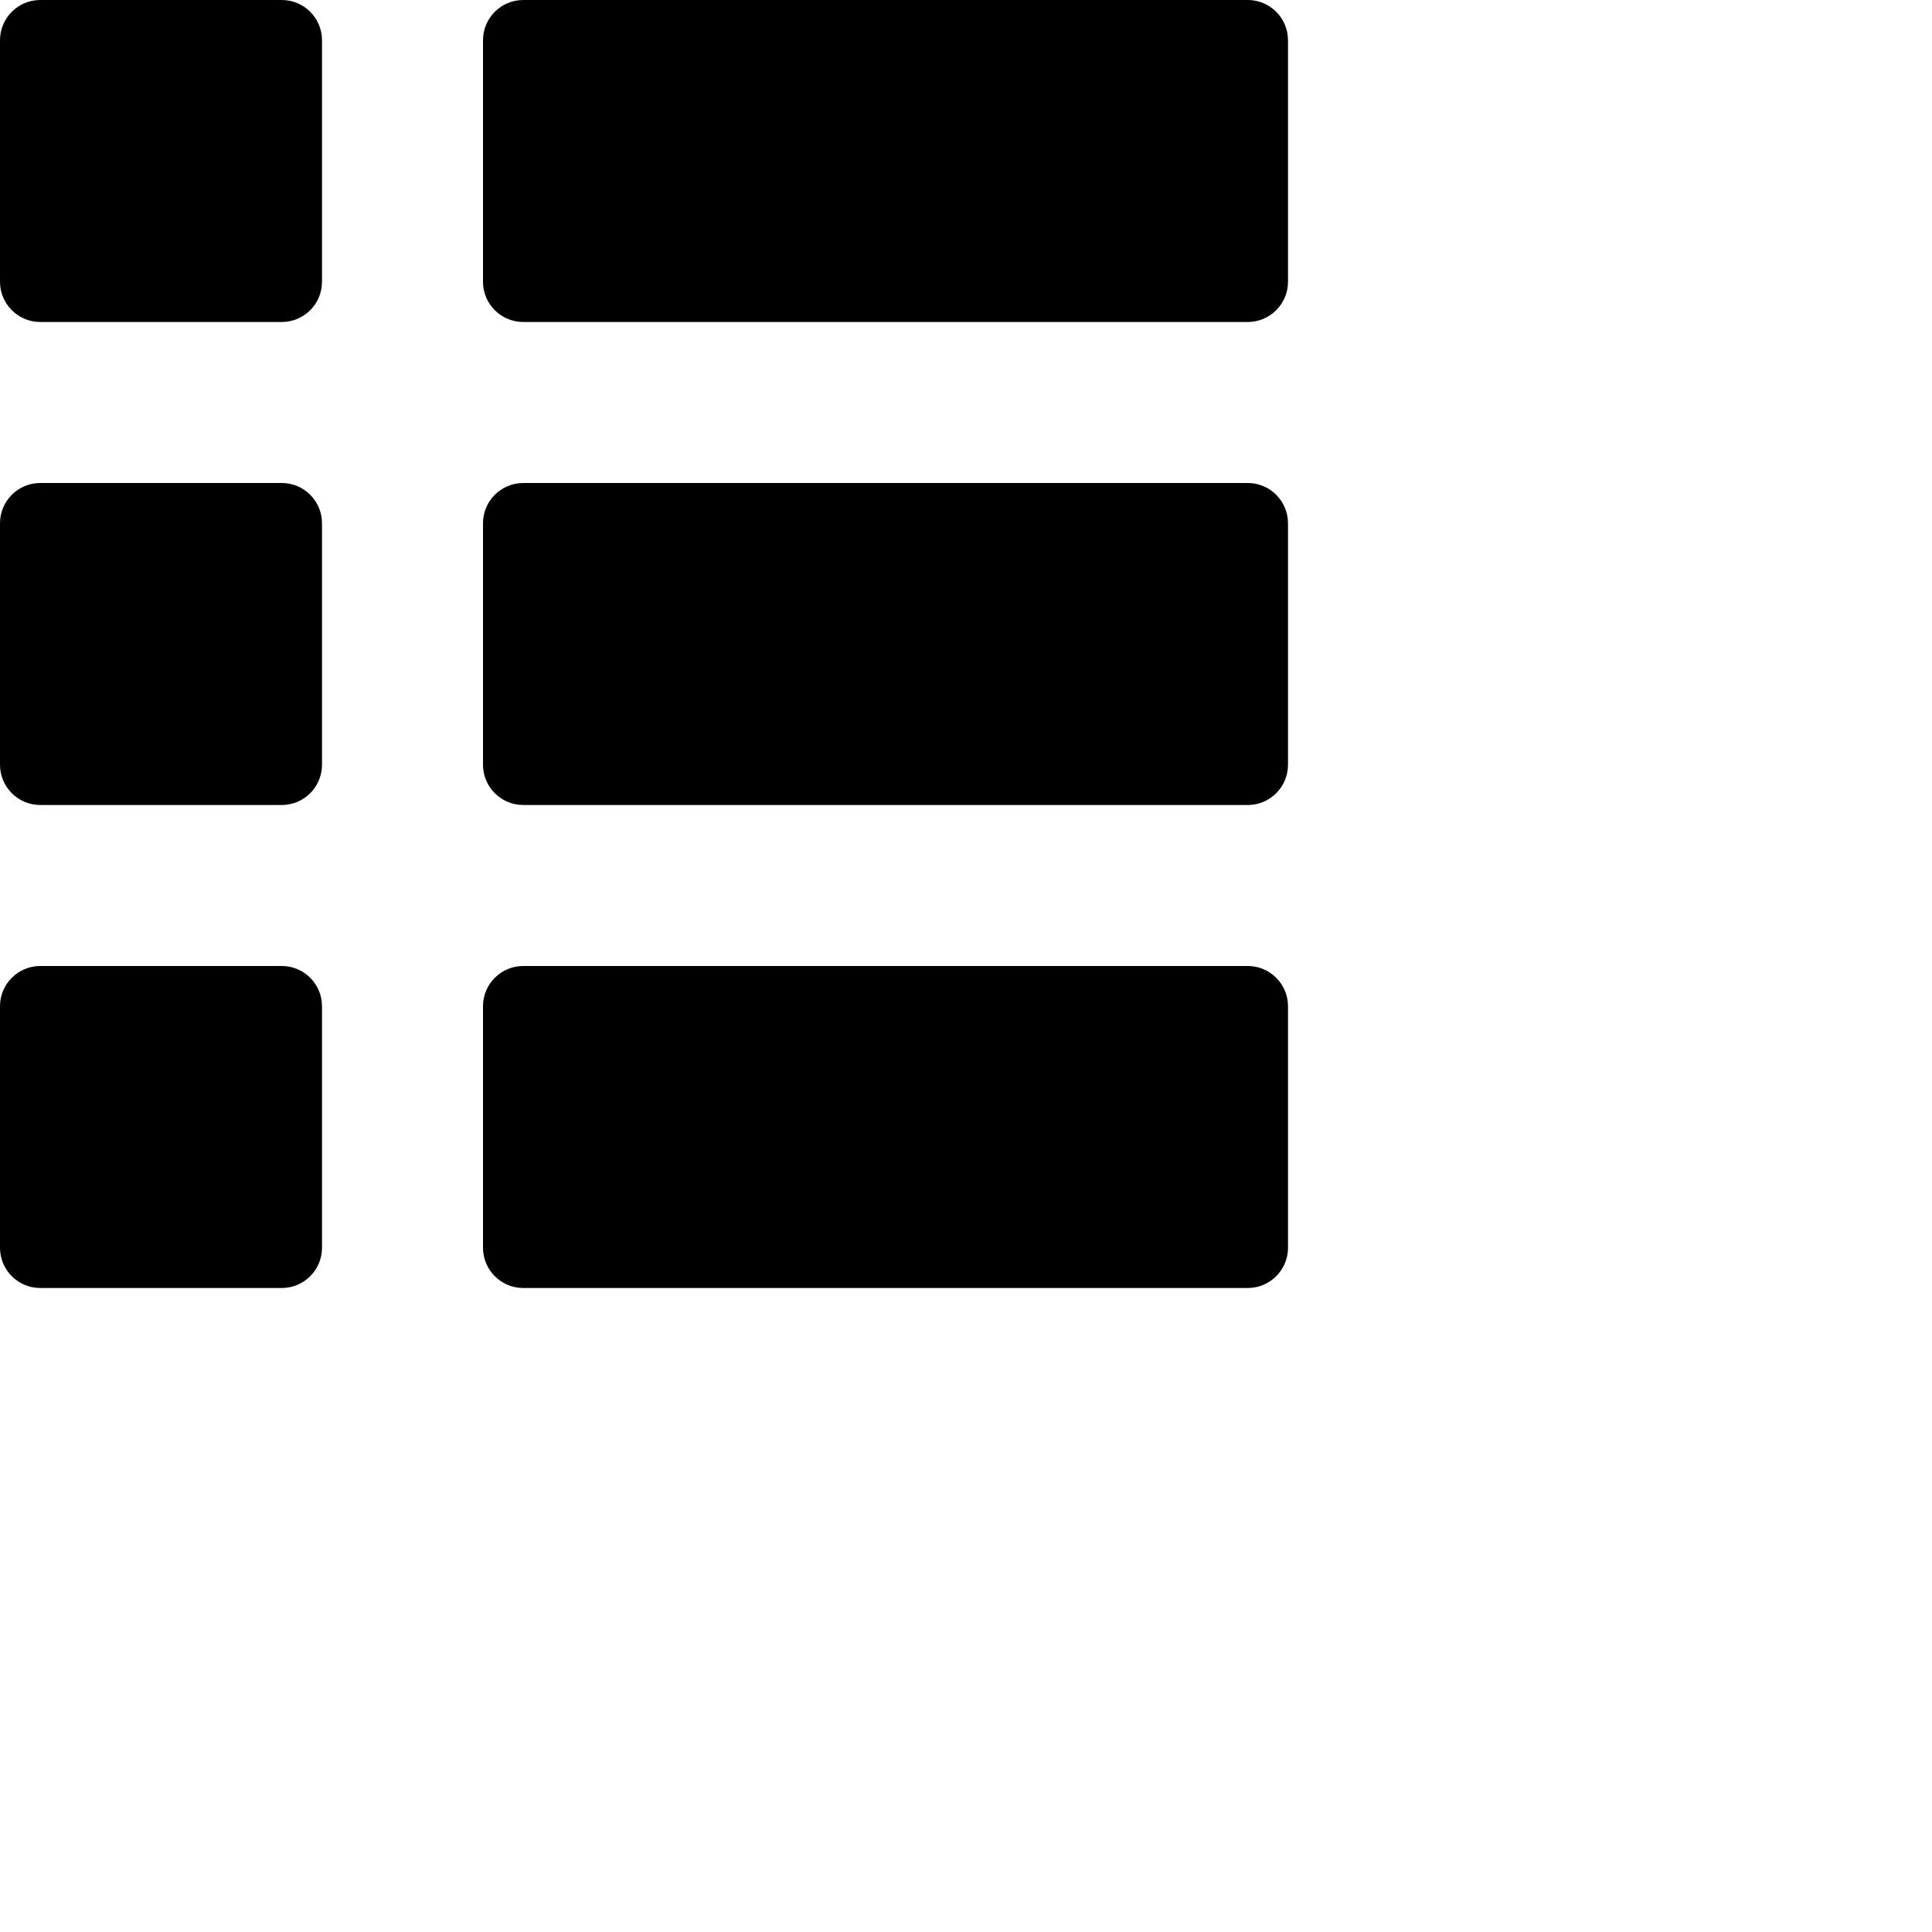 <?xml version="1.0" encoding="UTF-8" standalone="no"?>
<svg xmlns:rdf="http://www.w3.org/1999/02/22-rdf-syntax-ns#" xmlns="http://www.w3.org/2000/svg" height="24" width="24" version="1.1" xmlns:cc="http://creativecommons.org/ns#" xmlns:dc="http://purl.org/dc/elements/1.1/">
 <path d="M0 3.5C0 3.776 0.224 4 0.5 4H3.5C3.776 4 4 3.776 4 3.5V0.5C4 0.224 3.776 0 3.5 0H0.5C0.224 0 0 0.224 0 0.5V3.5ZM6 15.5C6 15.776 6.224 16 6.5 16H15.5C15.776 16 16 15.776 16 15.5V12.5C16 12.224 15.776 12 15.5 12H6.5C6.224 12 6 12.224 6 12.5V15.5ZM0 15.5C0 15.776 0.224 16 0.5 16H3.5C3.776 16 4 15.776 4 15.5V12.5C4 12.224 3.776 12 3.5 12H0.5C0.224 12 0 12.224 0 12.5V15.5ZM0 9.5C0 9.776 0.224 10 0.5 10H3.5C3.776 10 4 9.776 4 9.5V6.5C4 6.224 3.776 6 3.5 6H0.5C0.224 6 0 6.224 0 6.5V9.5ZM6 9.5C6 9.776 6.224 10 6.5 10H15.5C15.776 10 16 9.776 16 9.5V6.5C16 6.224 15.776 6 15.5 6H6.5C6.224 6 6 6.224 6 6.5V9.5ZM6 3.5C6 3.776 6.224 4 6.5 4H15.5C15.776 4 16 3.776 16 3.5V0.5C16 0.224 15.776 0 15.5 0H6.5C6.224 0 6 0.224 6 0.5V3.5Z" fill="currentColor"></path>
</svg>

